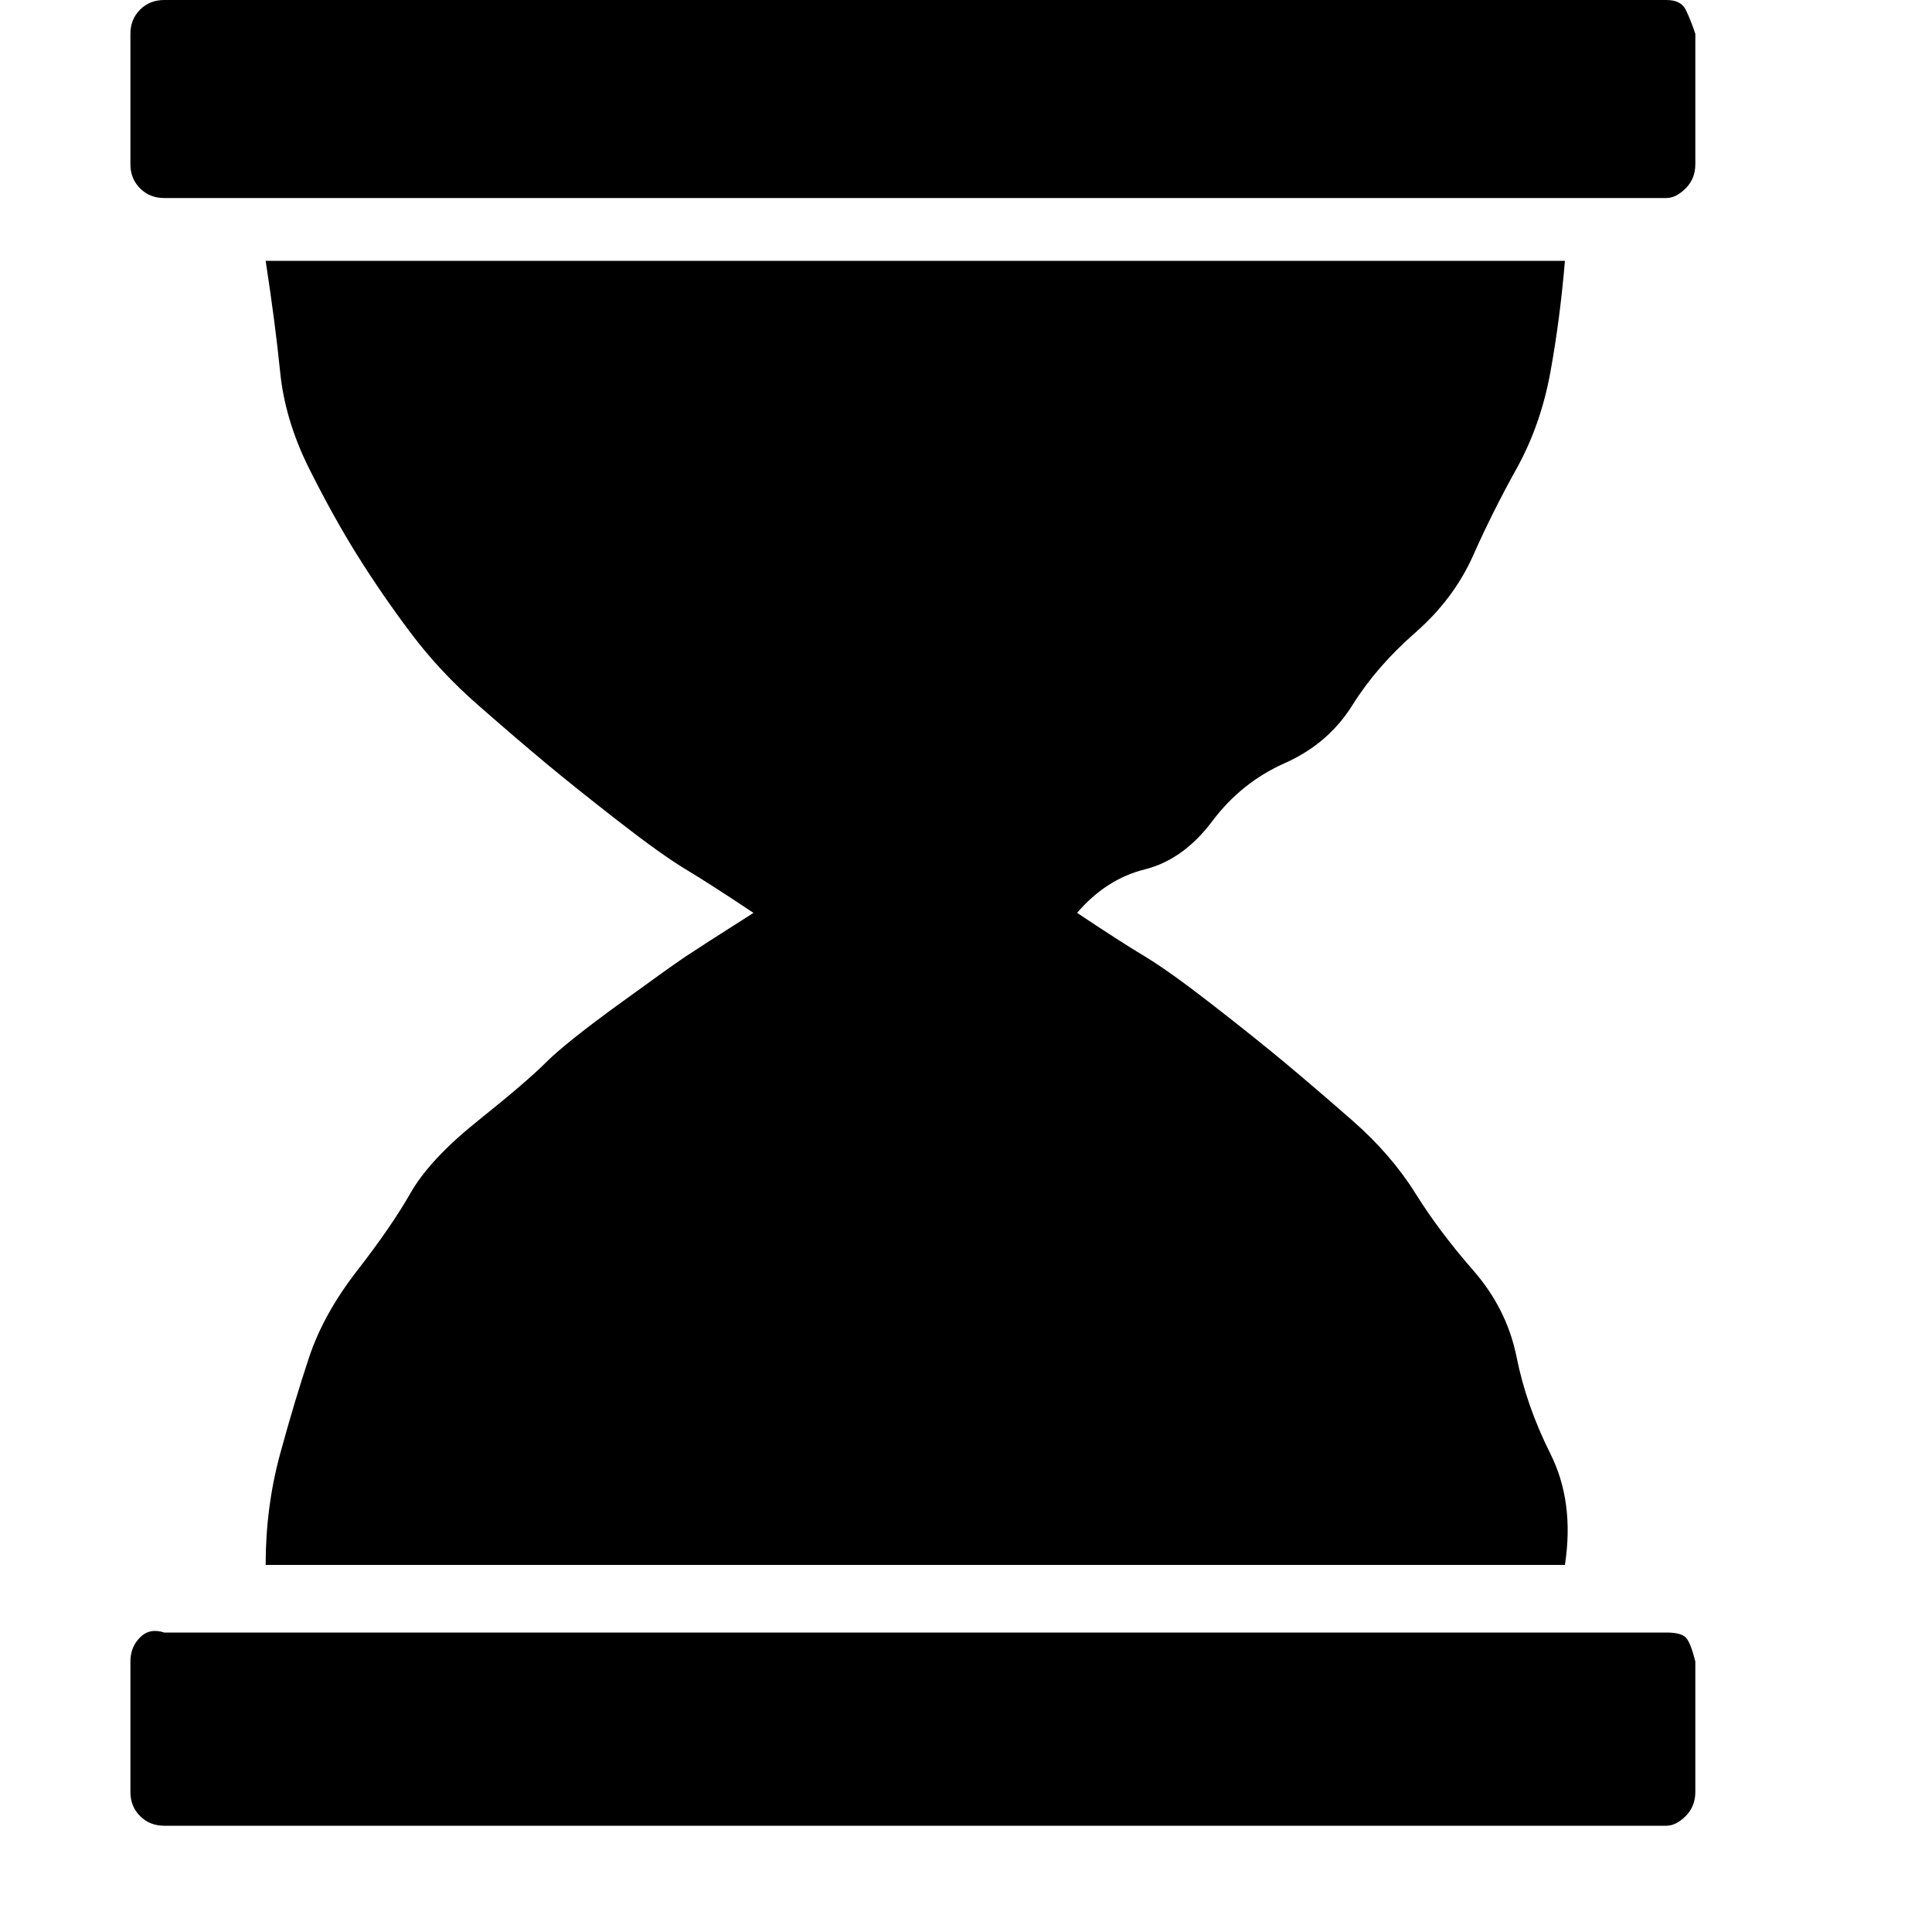 <?xml version="1.0"?><svg viewBox="0 0 40 40" xmlns="http://www.w3.org/2000/svg" height="40" width="40"><path d="m34.5 33.8q0.3 0 0.4 0.1t0.2 0.5v2.7q0 0.3-0.2 0.5t-0.4 0.2h-31.1q-0.3 0-0.5-0.2t-0.2-0.5v-2.7q0-0.3 0.2-0.5t0.5-0.1h31.1z m-29-1.4q0-1.2 0.3-2.3t0.6-2 1-1.8 1.1-1.6 1.4-1.5 1.4-1.2 1.5-1.2 1.4-1 1.4-0.9q-0.9-0.6-1.4-0.9t-1.4-1-1.5-1.2-1.4-1.2-1.4-1.5-1.1-1.6-1-1.8-0.6-2-0.3-2.3h26.9q-0.1 1.2-0.3 2.3t-0.7 2-0.9 1.8-1.2 1.6-1.3 1.5-1.4 1.2-1.5 1.2-1.4 1-1.4 0.9q0.9 0.6 1.4 0.9t1.4 1 1.5 1.2 1.4 1.2 1.3 1.5 1.2 1.6 0.9 1.8 0.7 2 0.3 2.3h-26.9z m29-32.4q0.3 0 0.4 0.2t0.2 0.5v2.7q0 0.3-0.2 0.5t-0.4 0.2h-31.1q-0.3 0-0.5-0.2t-0.2-0.5v-2.7q0-0.3 0.2-0.5t0.5-0.2h31.1z"></path></svg>